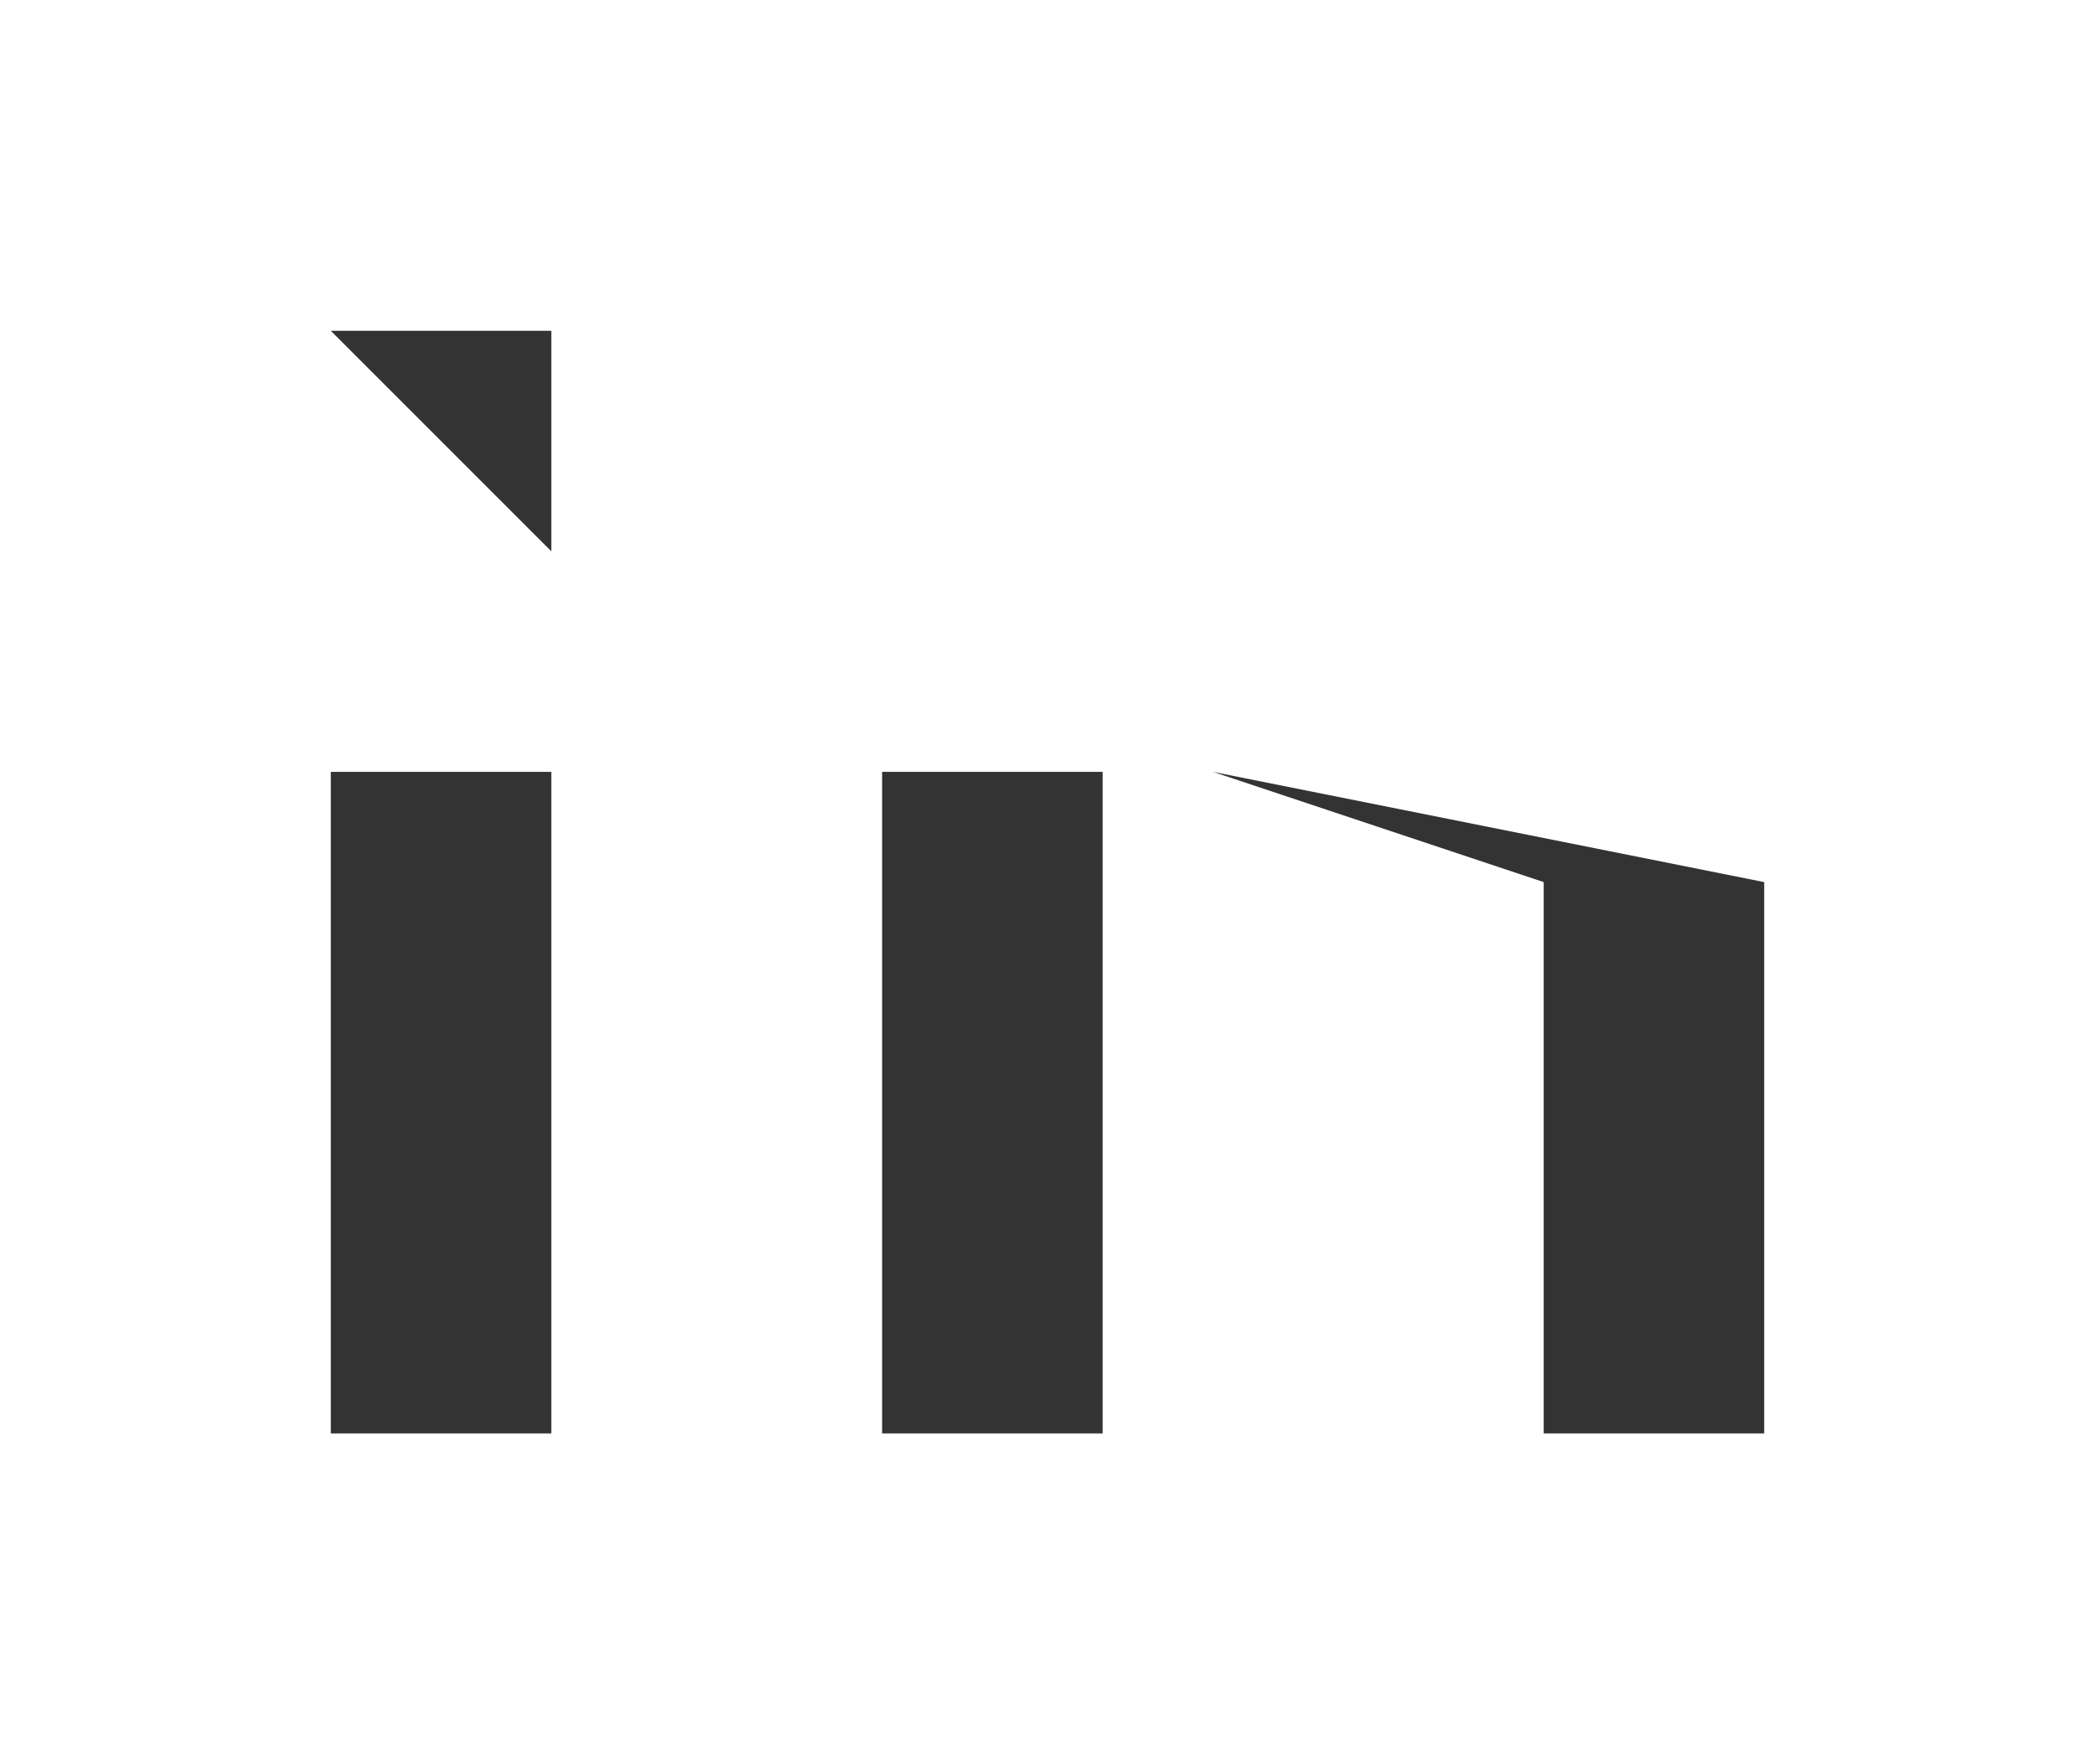 <svg xmlns="http://www.w3.org/2000/svg" width="19" height="16"><rect width="100%" height="100%" fill="#333333" stroke="none"/><path d="M0 0 C6.27 0 12.54 0 19 0 C19 5.28 19 10.56 19 16 C12.73 16 6.46 16 0 16 C0 10.72 0 5.44 0 0 Z M3 3 C3.66 3.66 4.32 4.32 5 5 C5 4.34 5 3.68 5 3 C4.34 3 3.68 3 3 3 Z M3 7 C3 8.98 3 10.96 3 13 C3.66 13 4.32 13 5 13 C5 11.02 5 9.04 5 7 C4.34 7 3.68 7 3 7 Z M8 7 C8 8.98 8 10.96 8 13 C8.66 13 9.32 13 10 13 C10 11.02 10 9.04 10 7 C9.34 7 8.68 7 8 7 Z M11 7 C11.99 7.33 12.98 7.66 14 8 C14 9.65 14 11.3 14 13 C14.66 13 15.32 13 16 13 C16 11.35 16 9.7 16 8 C14.35 7.67 12.7 7.34 11 7 Z " fill="#FFFFFF" transform="translate(0,0)"></path></svg>